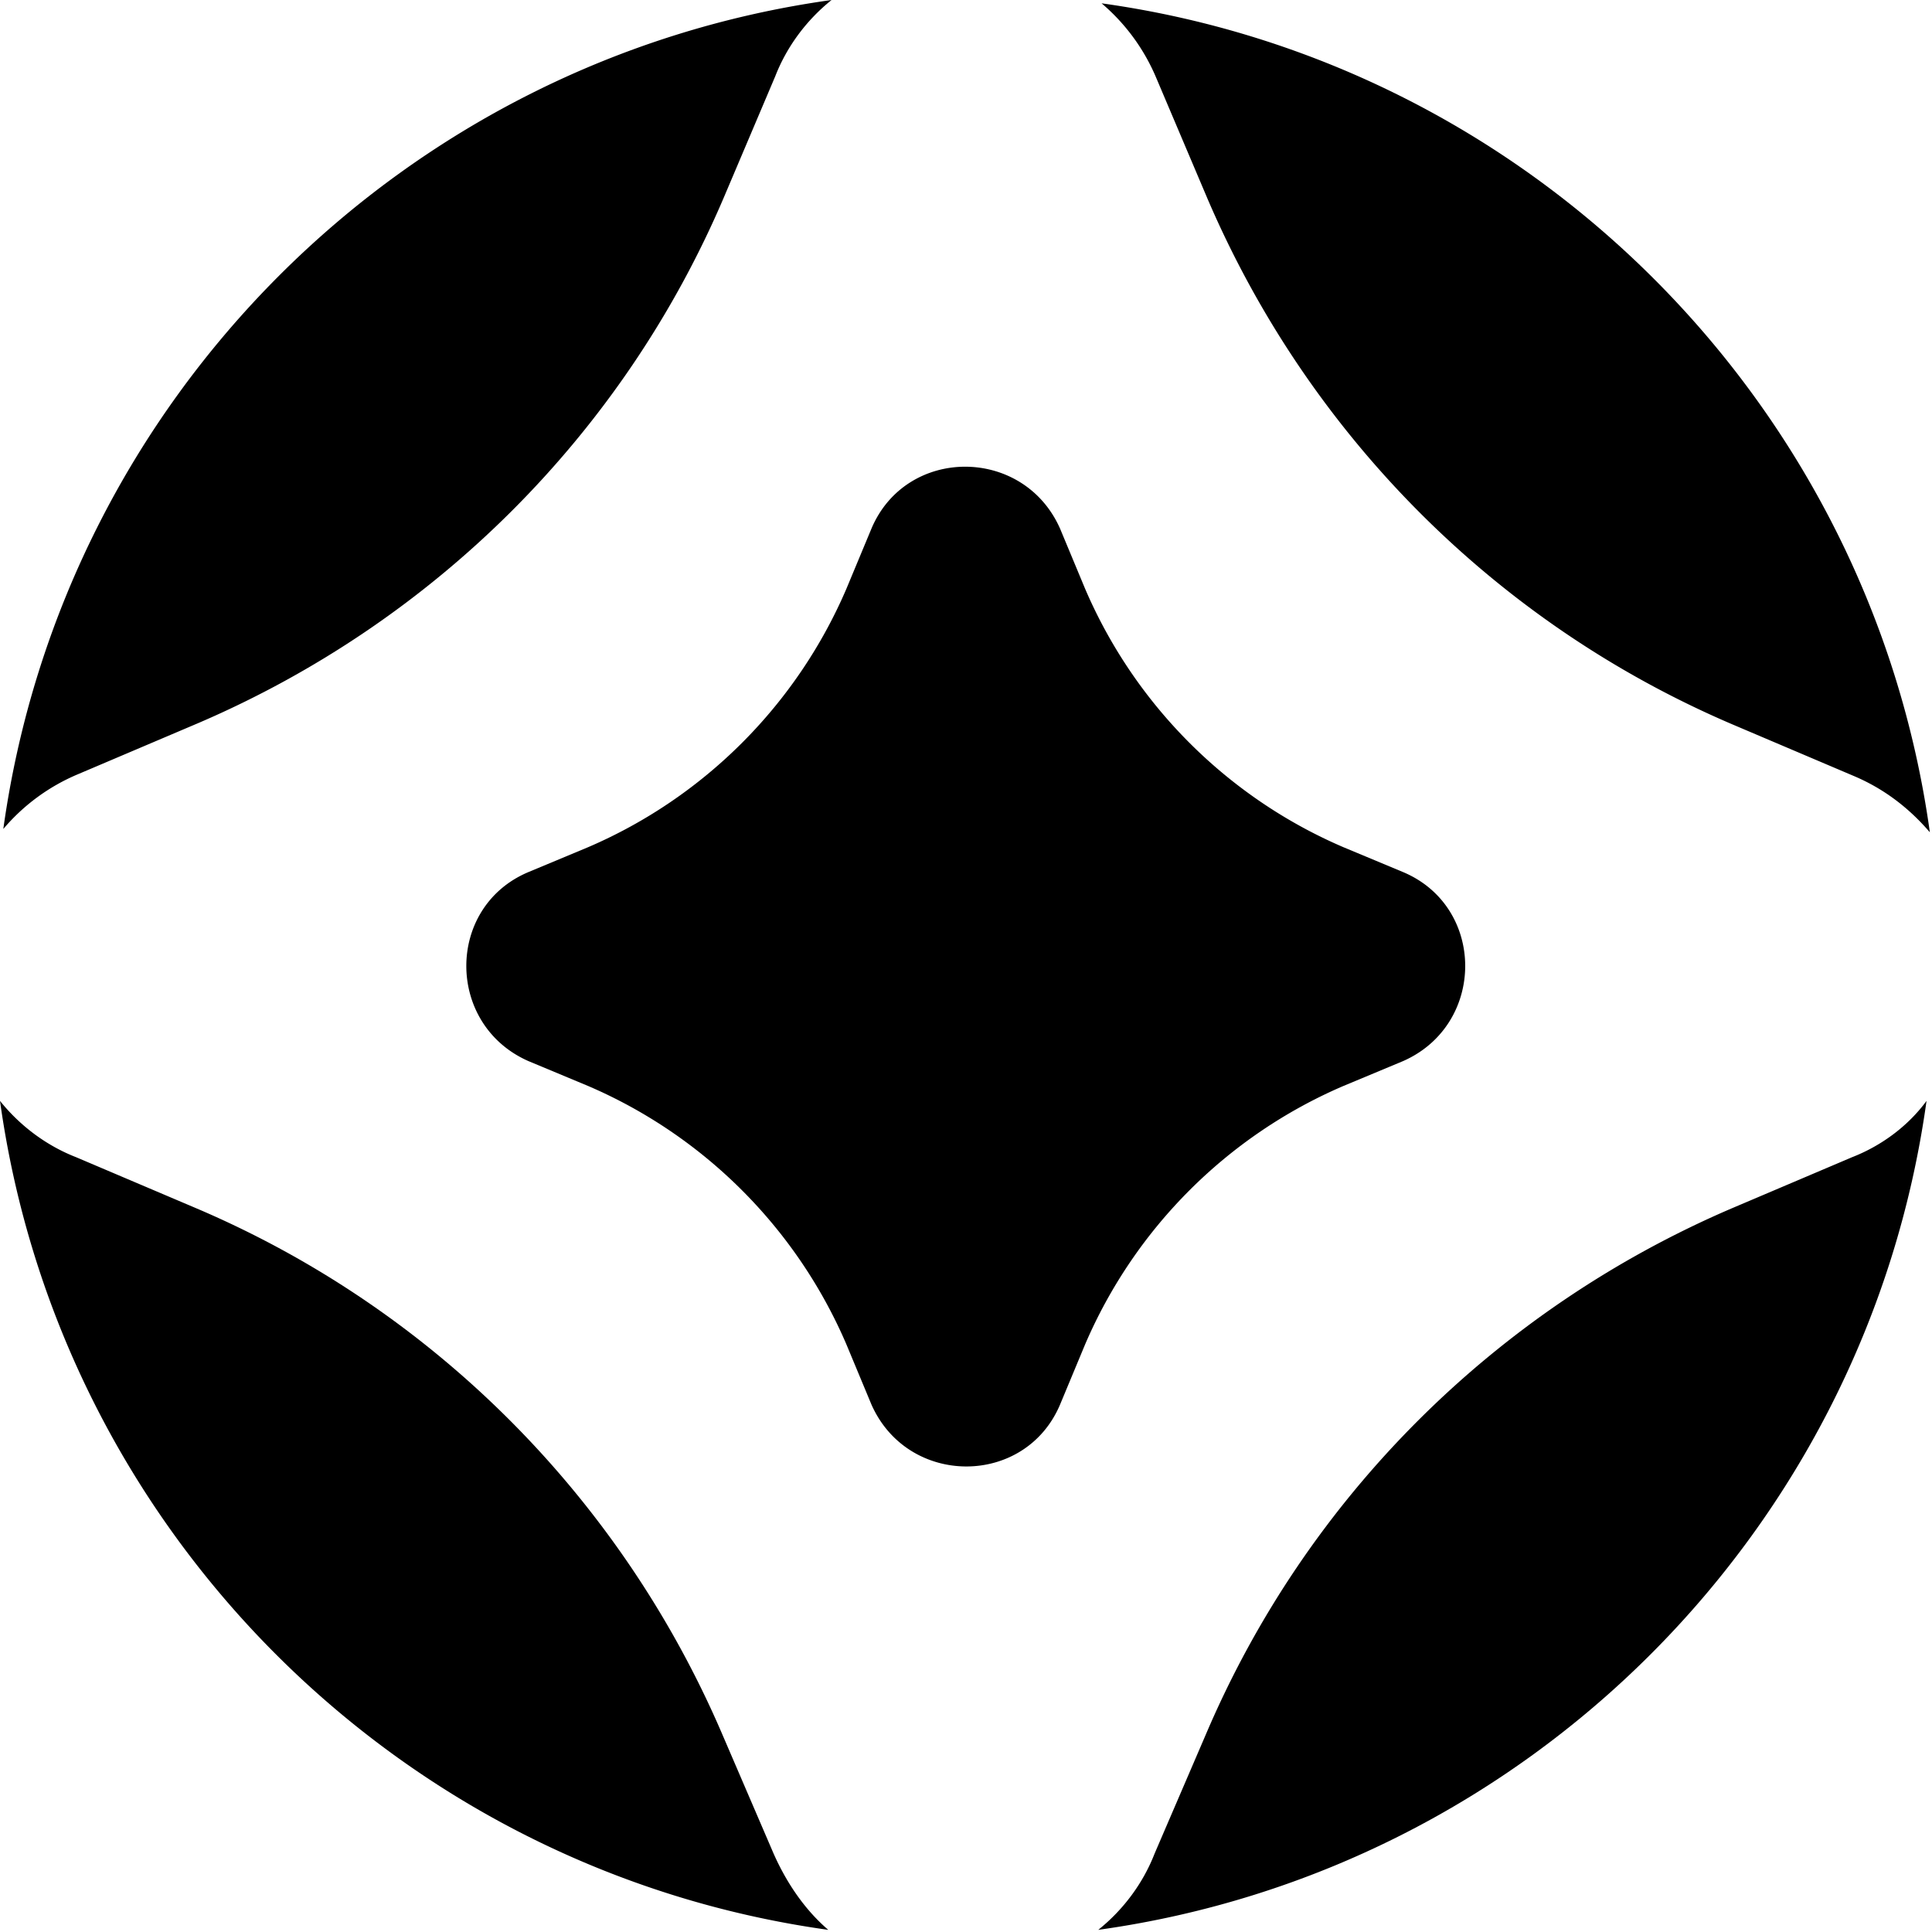 <svg xmlns="http://www.w3.org/2000/svg" fill="none" viewBox="0 0 367 367"><path fill="#000" d="m219.641 14.802 9.754 22.991c19.195 44.722 54.753 80.625 99.751 99.836l22.971 9.764c5.979 2.519 10.699 6.298 14.475 10.708C355.264 76.531 290.756 11.968 209.256.63a37.75 37.75 0 0 1 10.385 14.172M14.79 147.078l22.97-9.763c44.684-19.212 80.556-54.8 99.751-99.837l9.755-22.99c2.203-5.67 5.979-10.709 10.699-14.488C76.465 11.338 11.958 75.9.629 157.471a37.7 37.7 0 0 1 14.16-10.393m337.012 72.751-22.971 9.763c-44.683 19.212-80.555 54.8-99.75 99.837l-9.755 22.676c-2.203 5.669-5.979 10.708-10.699 14.487 81.5-11.338 146.007-75.901 157.336-157.471-3.462 4.724-8.496 8.504-14.161 10.708m-204.85 132.276-9.754-22.676c-19.195-44.722-54.753-80.625-99.751-99.837l-22.971-9.763C8.81 217.625 3.776 213.845 0 209.121c11.328 81.57 75.836 146.133 157.336 157.471-4.406-3.779-7.867-8.818-10.385-14.487M100.38 165.659l11.328-4.724c22.027-9.448 39.649-27.085 49.089-49.131l4.72-11.338c6.608-15.747 28.95-15.747 35.873 0l4.72 11.338c9.44 22.046 27.061 39.683 49.088 49.131l11.329 4.724c15.733 6.614 15.733 28.975 0 35.904l-11.329 4.724c-22.027 9.448-39.648 27.085-49.088 49.131l-4.72 11.338c-6.609 15.747-28.95 15.747-35.873 0l-4.72-11.338c-9.44-22.046-27.062-39.683-49.089-49.131l-11.328-4.724c-15.733-6.929-15.733-29.29 0-35.904"/></svg>
